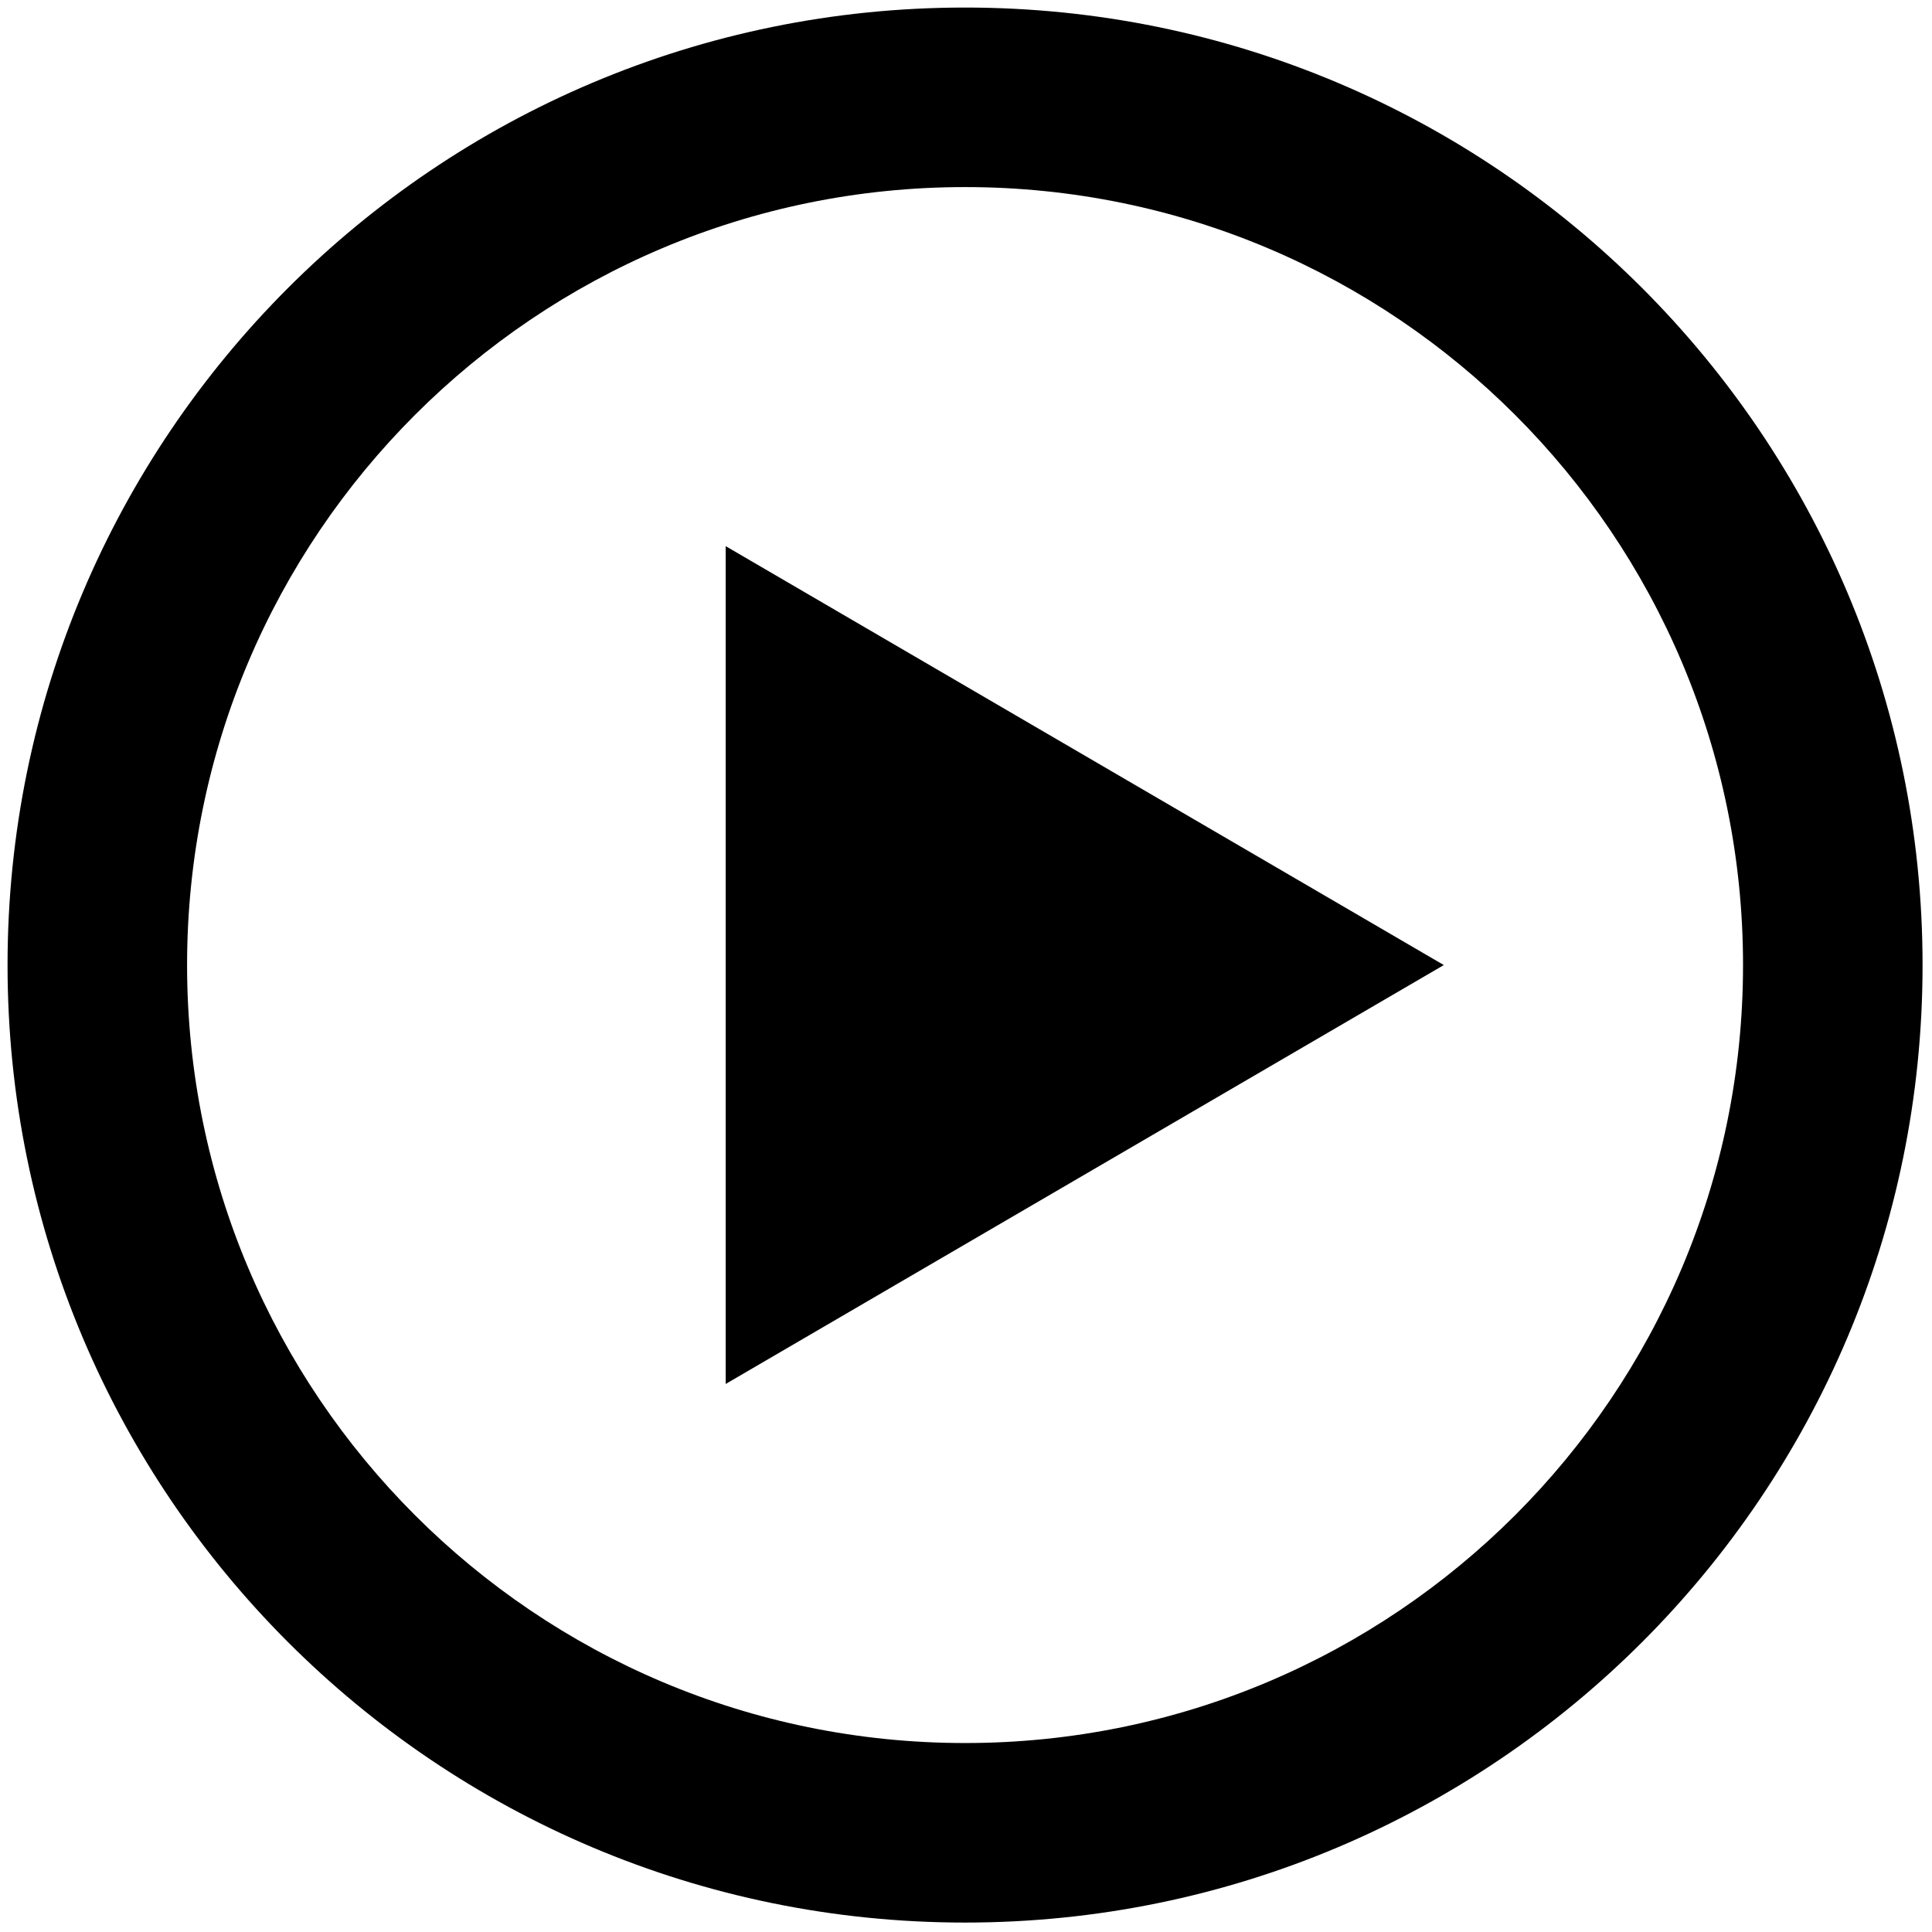 <?xml version="1.0" standalone="no"?><!DOCTYPE svg PUBLIC "-//W3C//DTD SVG 1.1//EN" "http://www.w3.org/Graphics/SVG/1.1/DTD/svg11.dtd"><svg t="1580710196041" class="icon" viewBox="0 0 1024 1024" version="1.1" xmlns="http://www.w3.org/2000/svg" p-id="1128" xmlns:xlink="http://www.w3.org/1999/xlink" width="200" height="200"><defs><style type="text/css"></style></defs><path d="M511.5 4C231.216 4 4 231.216 4 511.5S231.216 1019 511.5 1019 1019 791.784 1019 511.5 791.784 4 511.5 4zM511.5 923.844c-227.73 0-412.344-184.614-412.344-412.344S283.77 99.156 511.5 99.156s412.344 184.614 412.344 412.344S739.23 923.844 511.5 923.844zM384.624 289.468 765.25 511.5 384.624 733.532 384.624 289.468z" p-id="1129"></path></svg>